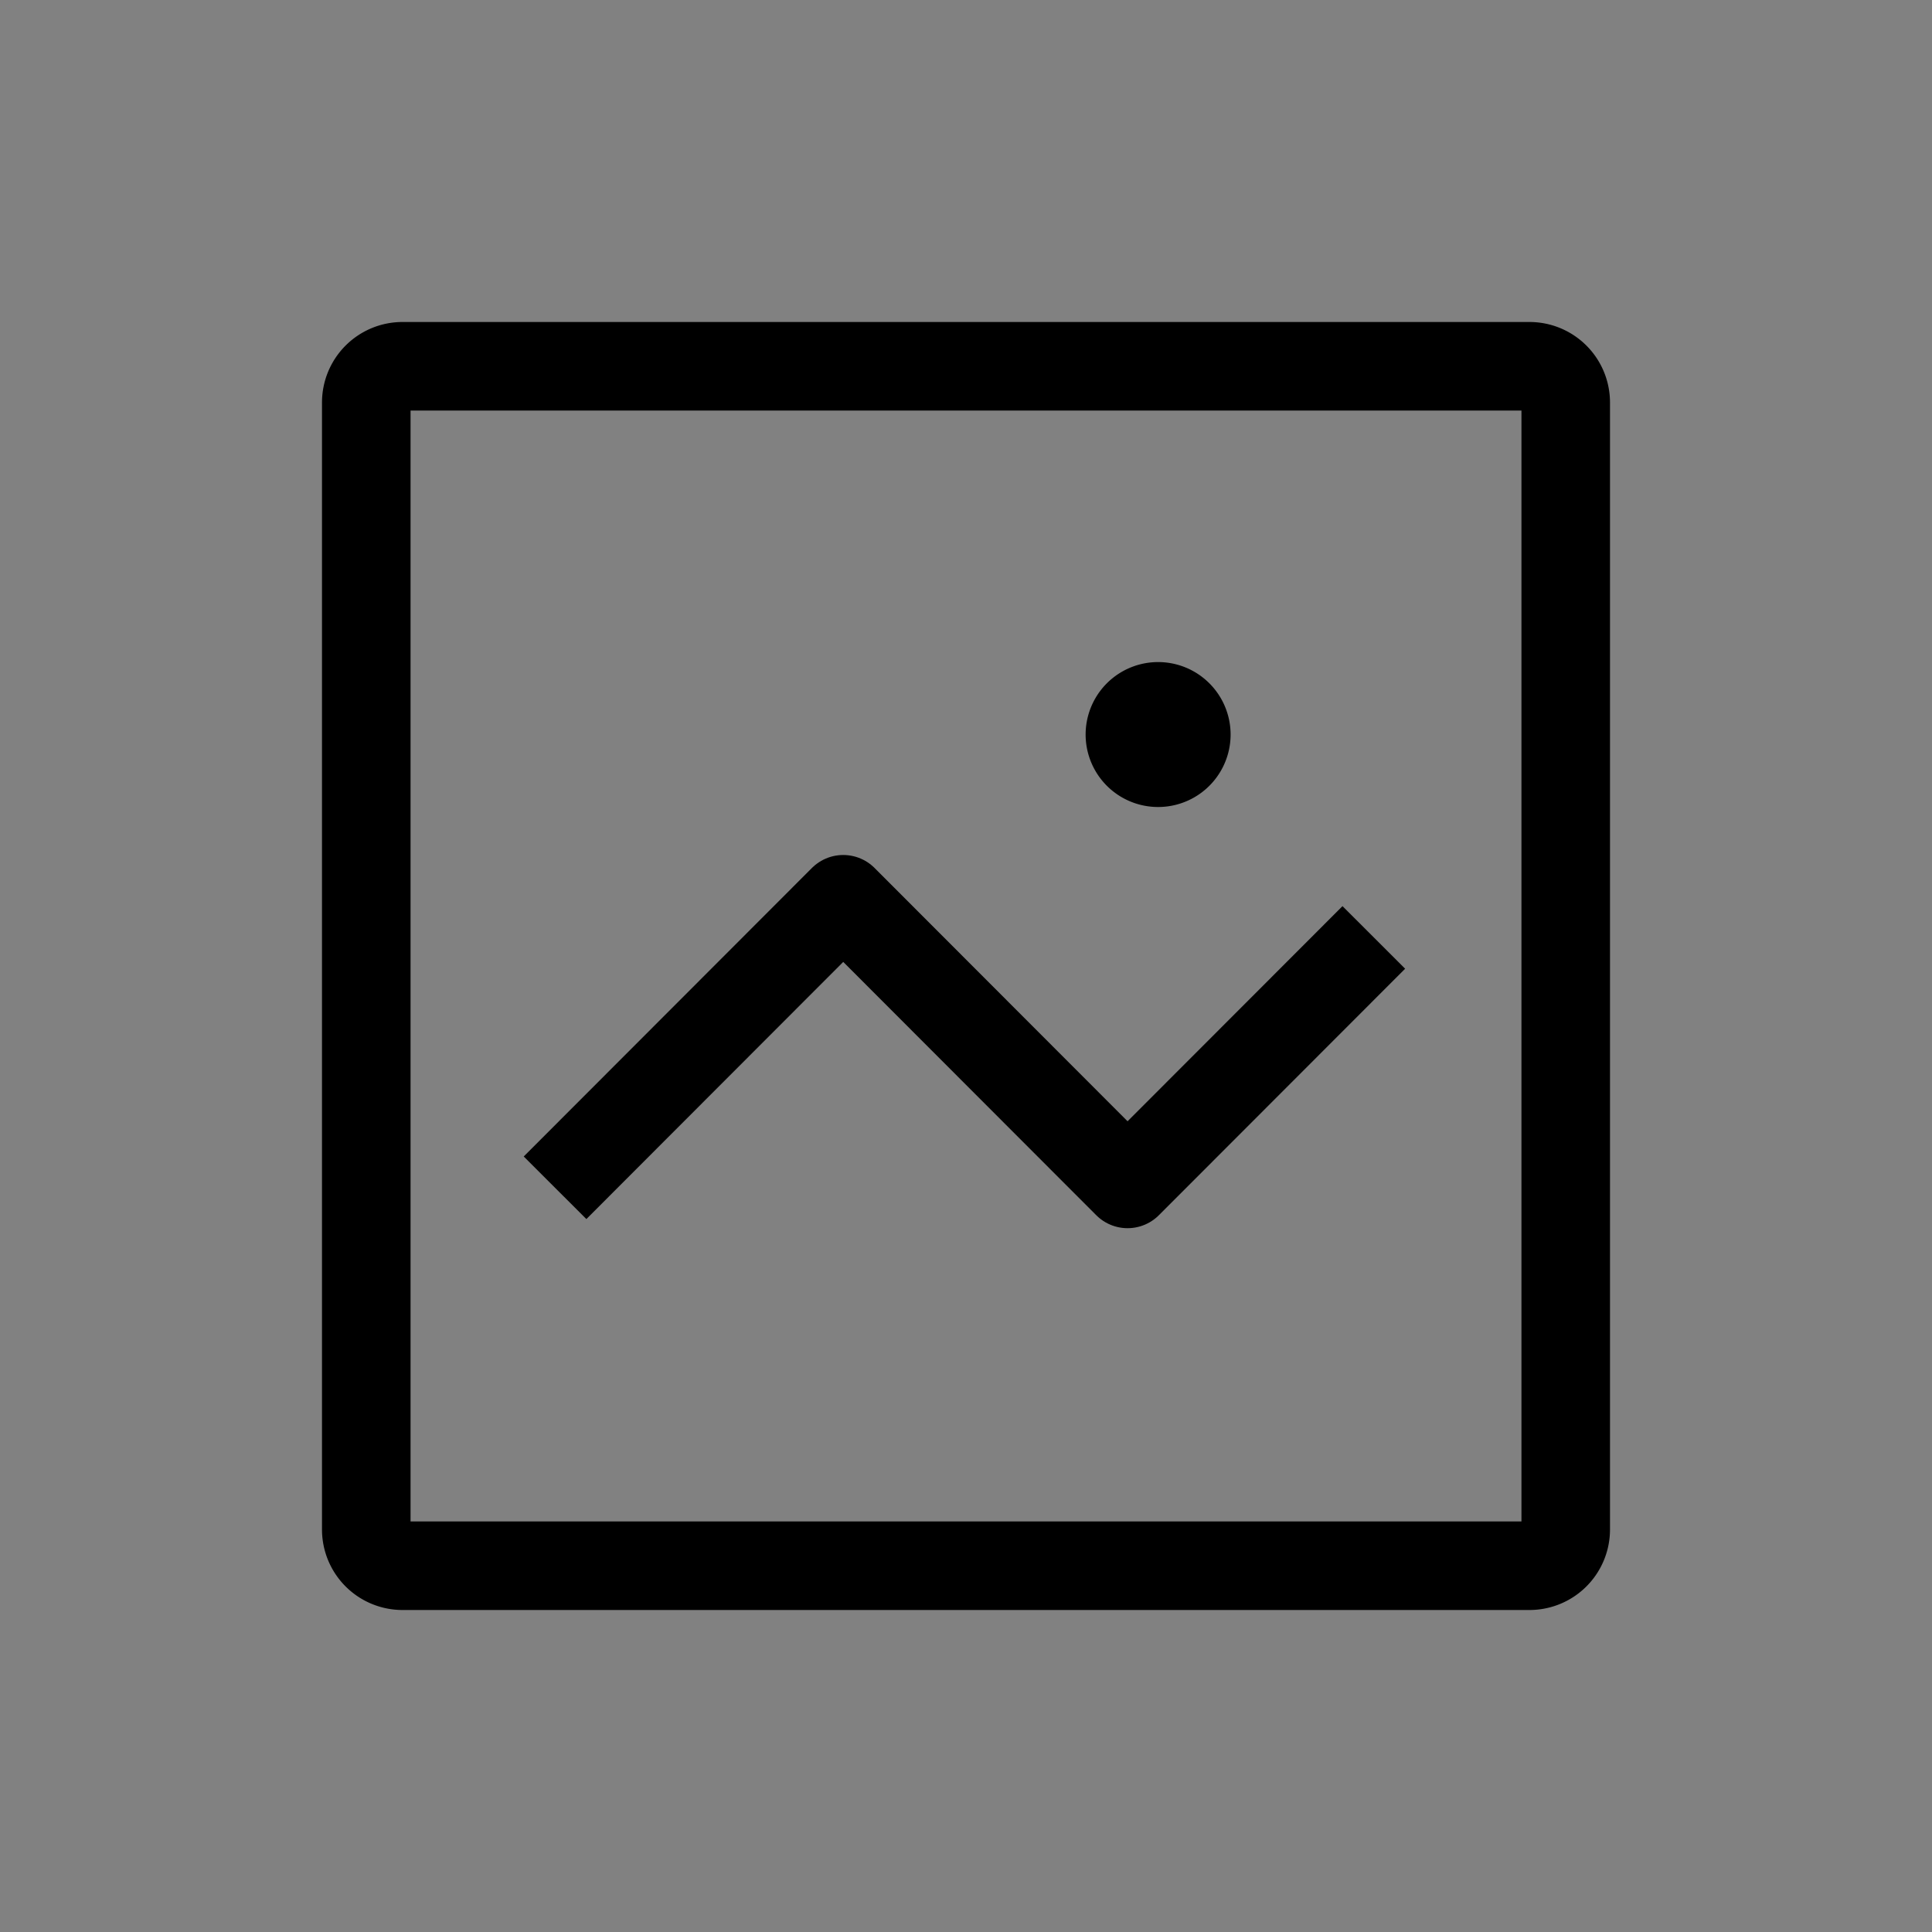 <svg xmlns="http://www.w3.org/2000/svg" width="24" height="24" fill="none"><rect width="100%" height="100%" fill="#808080" stroke="none"/><path fill="#fff" fill-opacity=".01" d="M0 0h24v24H0z"/><path stroke="#000" stroke-linejoin="round" stroke-width="1.1" d="M19 19.45H5a.45.45 0 0 1-.45-.45V5A.45.45 0 0 1 5 4.55h14a.45.45 0 0 1 .45.45v14a.45.45 0 0 1-.45.45Z"/><path stroke="#000" stroke-linejoin="round" stroke-width="1.1" d="m6.895 14.755 3.58-3.584 3.532 3.536 3.059-3.062"/><path fill="#000" fill-rule="evenodd" d="M15.287 9.124a.9.9 0 1 1-1.801.001.9.9 0 0 1 1.801 0" clip-rule="evenodd"/></svg>